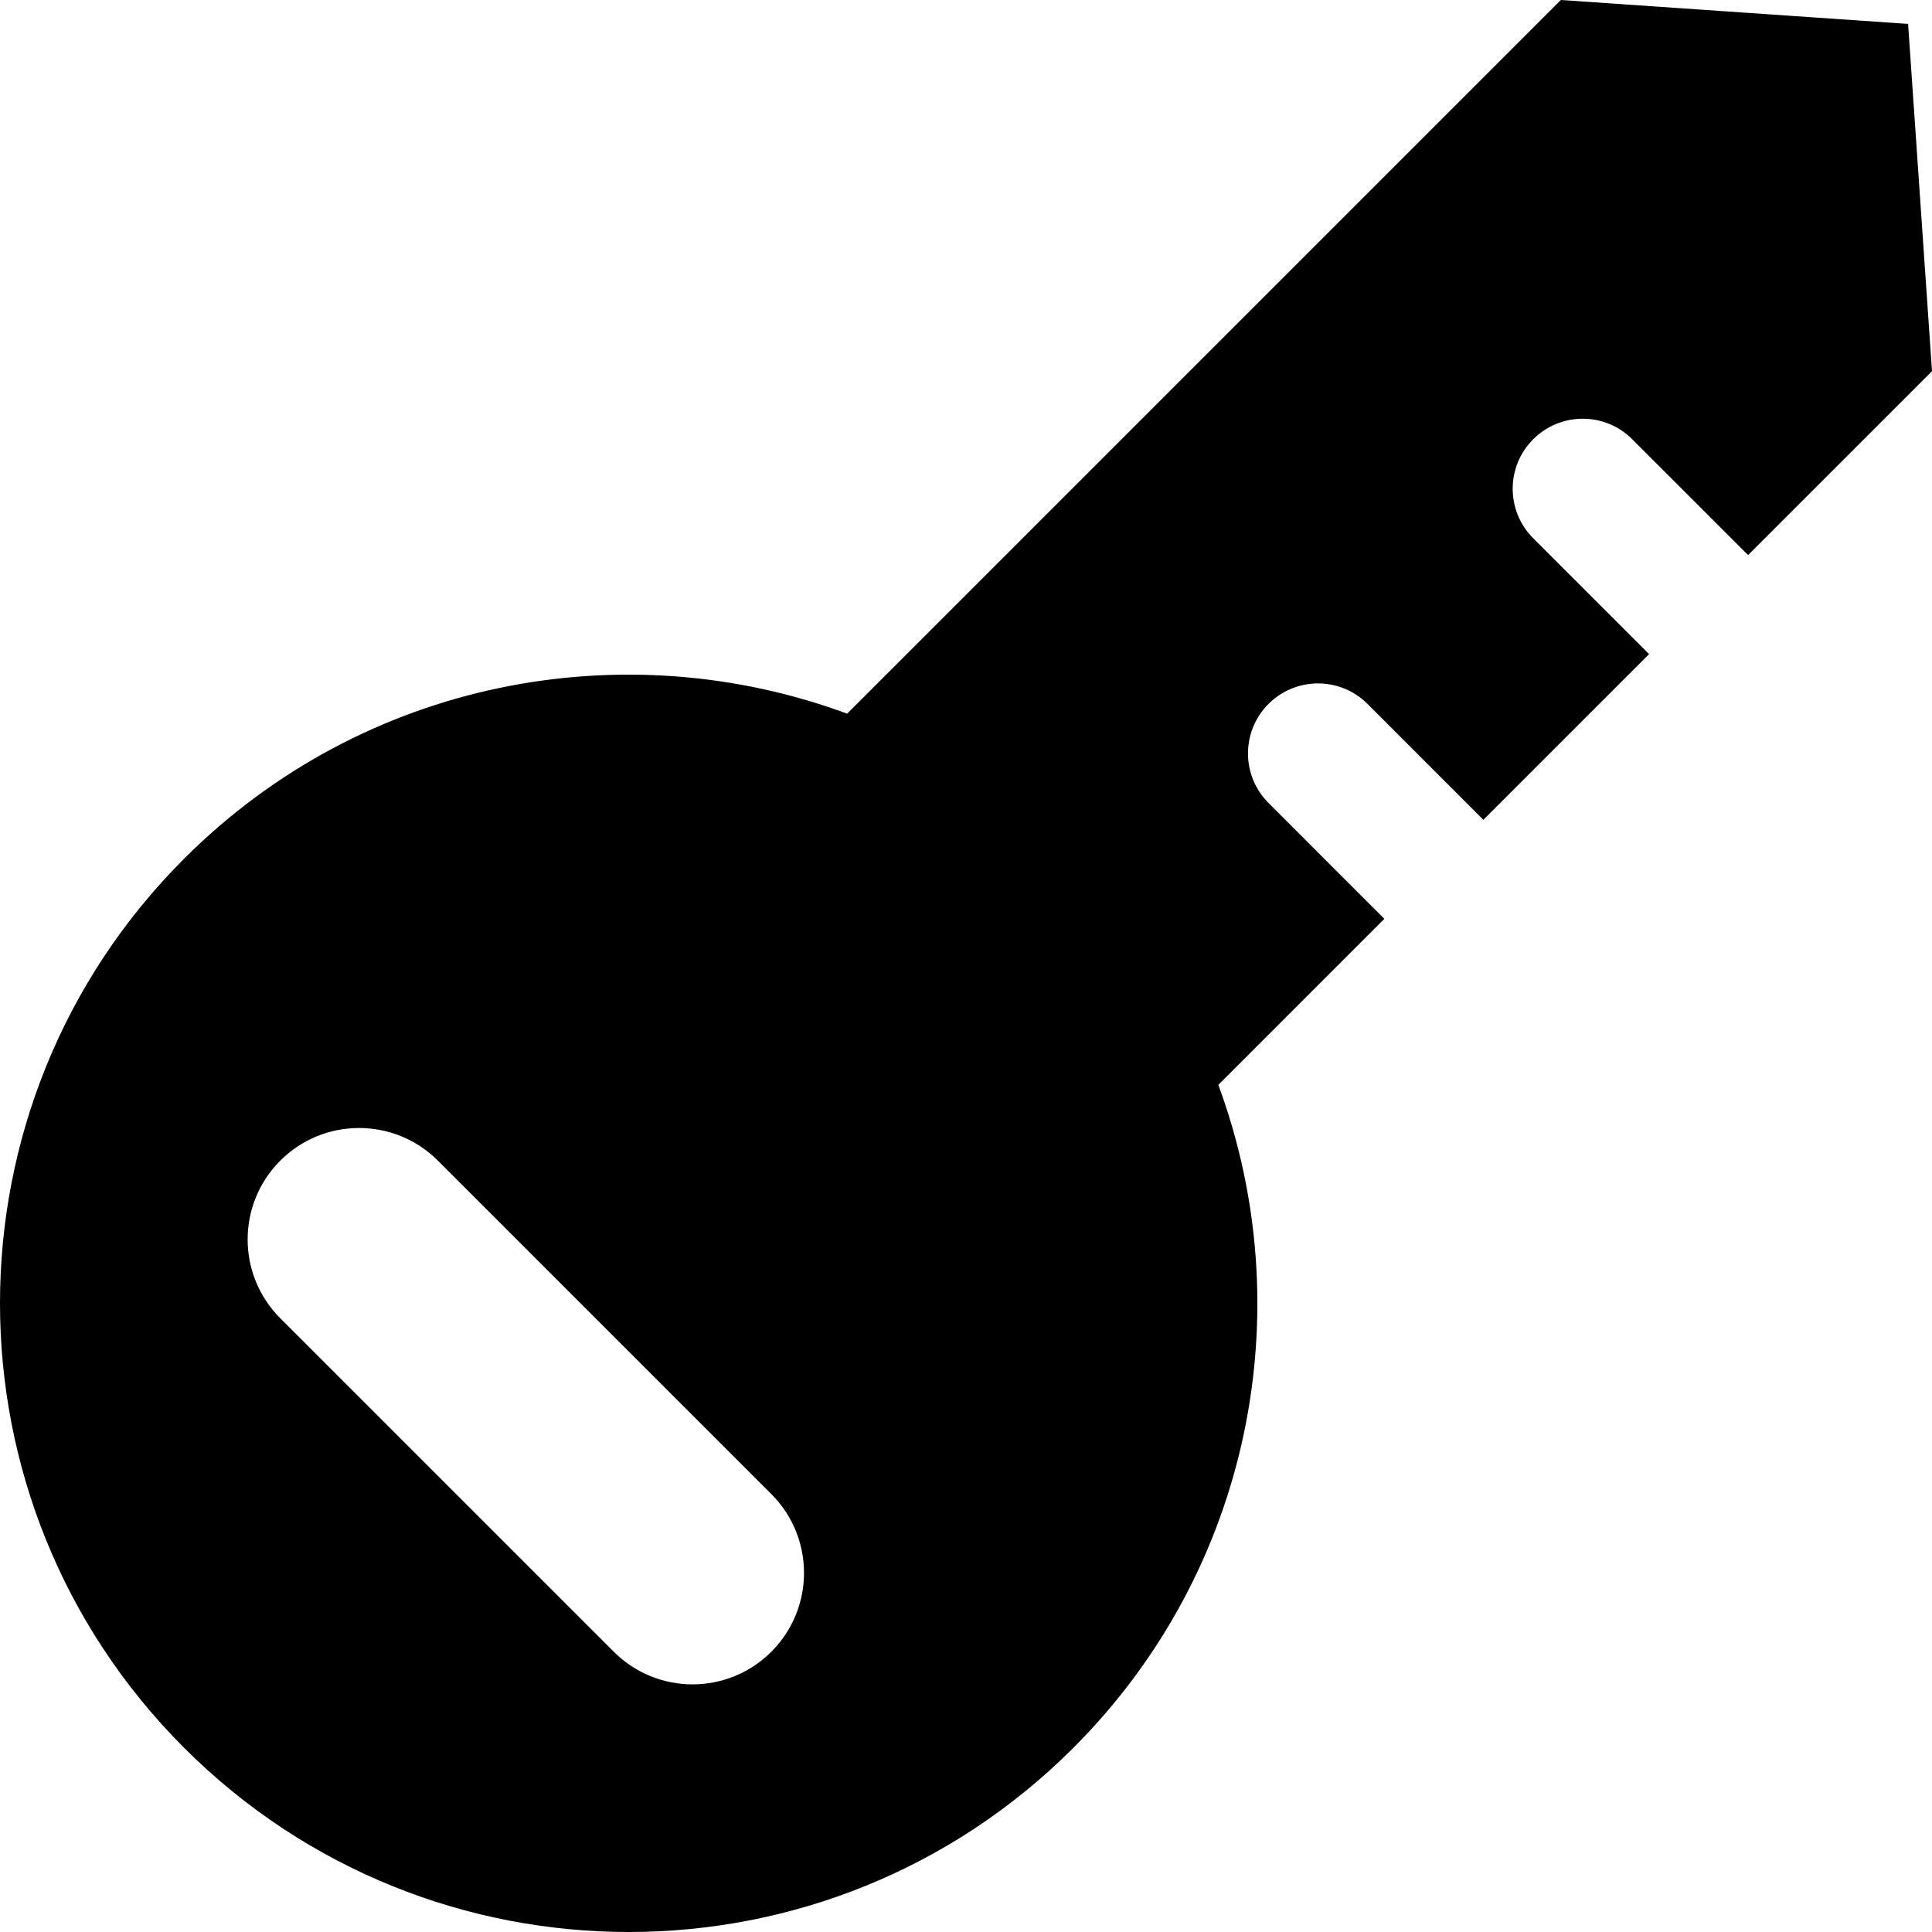 <?xml version="1.0" encoding="iso-8859-1"?>
<!-- Generator: Adobe Illustrator 18.0.0, SVG Export Plug-In . SVG Version: 6.00 Build 0)  -->
<!DOCTYPE svg PUBLIC "-//W3C//DTD SVG 1.1//EN" "http://www.w3.org/Graphics/SVG/1.1/DTD/svg11.dtd">
<svg version="1.1" id="Capa_1" xmlns="http://www.w3.org/2000/svg" xmlns:xlink="http://www.w3.org/1999/xlink" x="0px" y="0px"
	 viewBox="0 0 225 225" style="enable-background:new 0 0 225 225;" xml:space="preserve">
<path d="M222.216,2.785L181.773,0L98.658,83.113c-25.989-9.605-56.332-3.99-77.212,16.885c-28.595,28.594-28.595,74.956,0,103.557
	c28.601,28.594,74.963,28.595,103.556,0c20.877-20.879,26.492-51.223,16.885-77.211l19.335-19.336l-13.493-13.496
	c-3.185-3.184-3.184-8.348,0-11.531c3.186-3.186,8.349-3.186,11.533-0.001l13.492,13.497l19.299-19.299l-13.496-13.492
	c-3.186-3.185-3.185-8.348,0-11.532c3.184-3.184,8.348-3.186,11.532,0l13.495,13.491L225,43.229L222.216,2.785z M89.832,192.359
	c-5.067,5.069-13.287,5.069-18.353,0l-38.838-38.836c-5.068-5.068-5.068-13.288,0-18.355c5.069-5.068,13.288-5.068,18.356,0
	l38.837,38.836C94.901,179.072,94.901,187.291,89.832,192.359z"/>
<g>
</g>
<g>
</g>
<g>
</g>
<g>
</g>
<g>
</g>
<g>
</g>
<g>
</g>
<g>
</g>
<g>
</g>
<g>
</g>
<g>
</g>
<g>
</g>
<g>
</g>
<g>
</g>
<g>
</g>
</svg>
